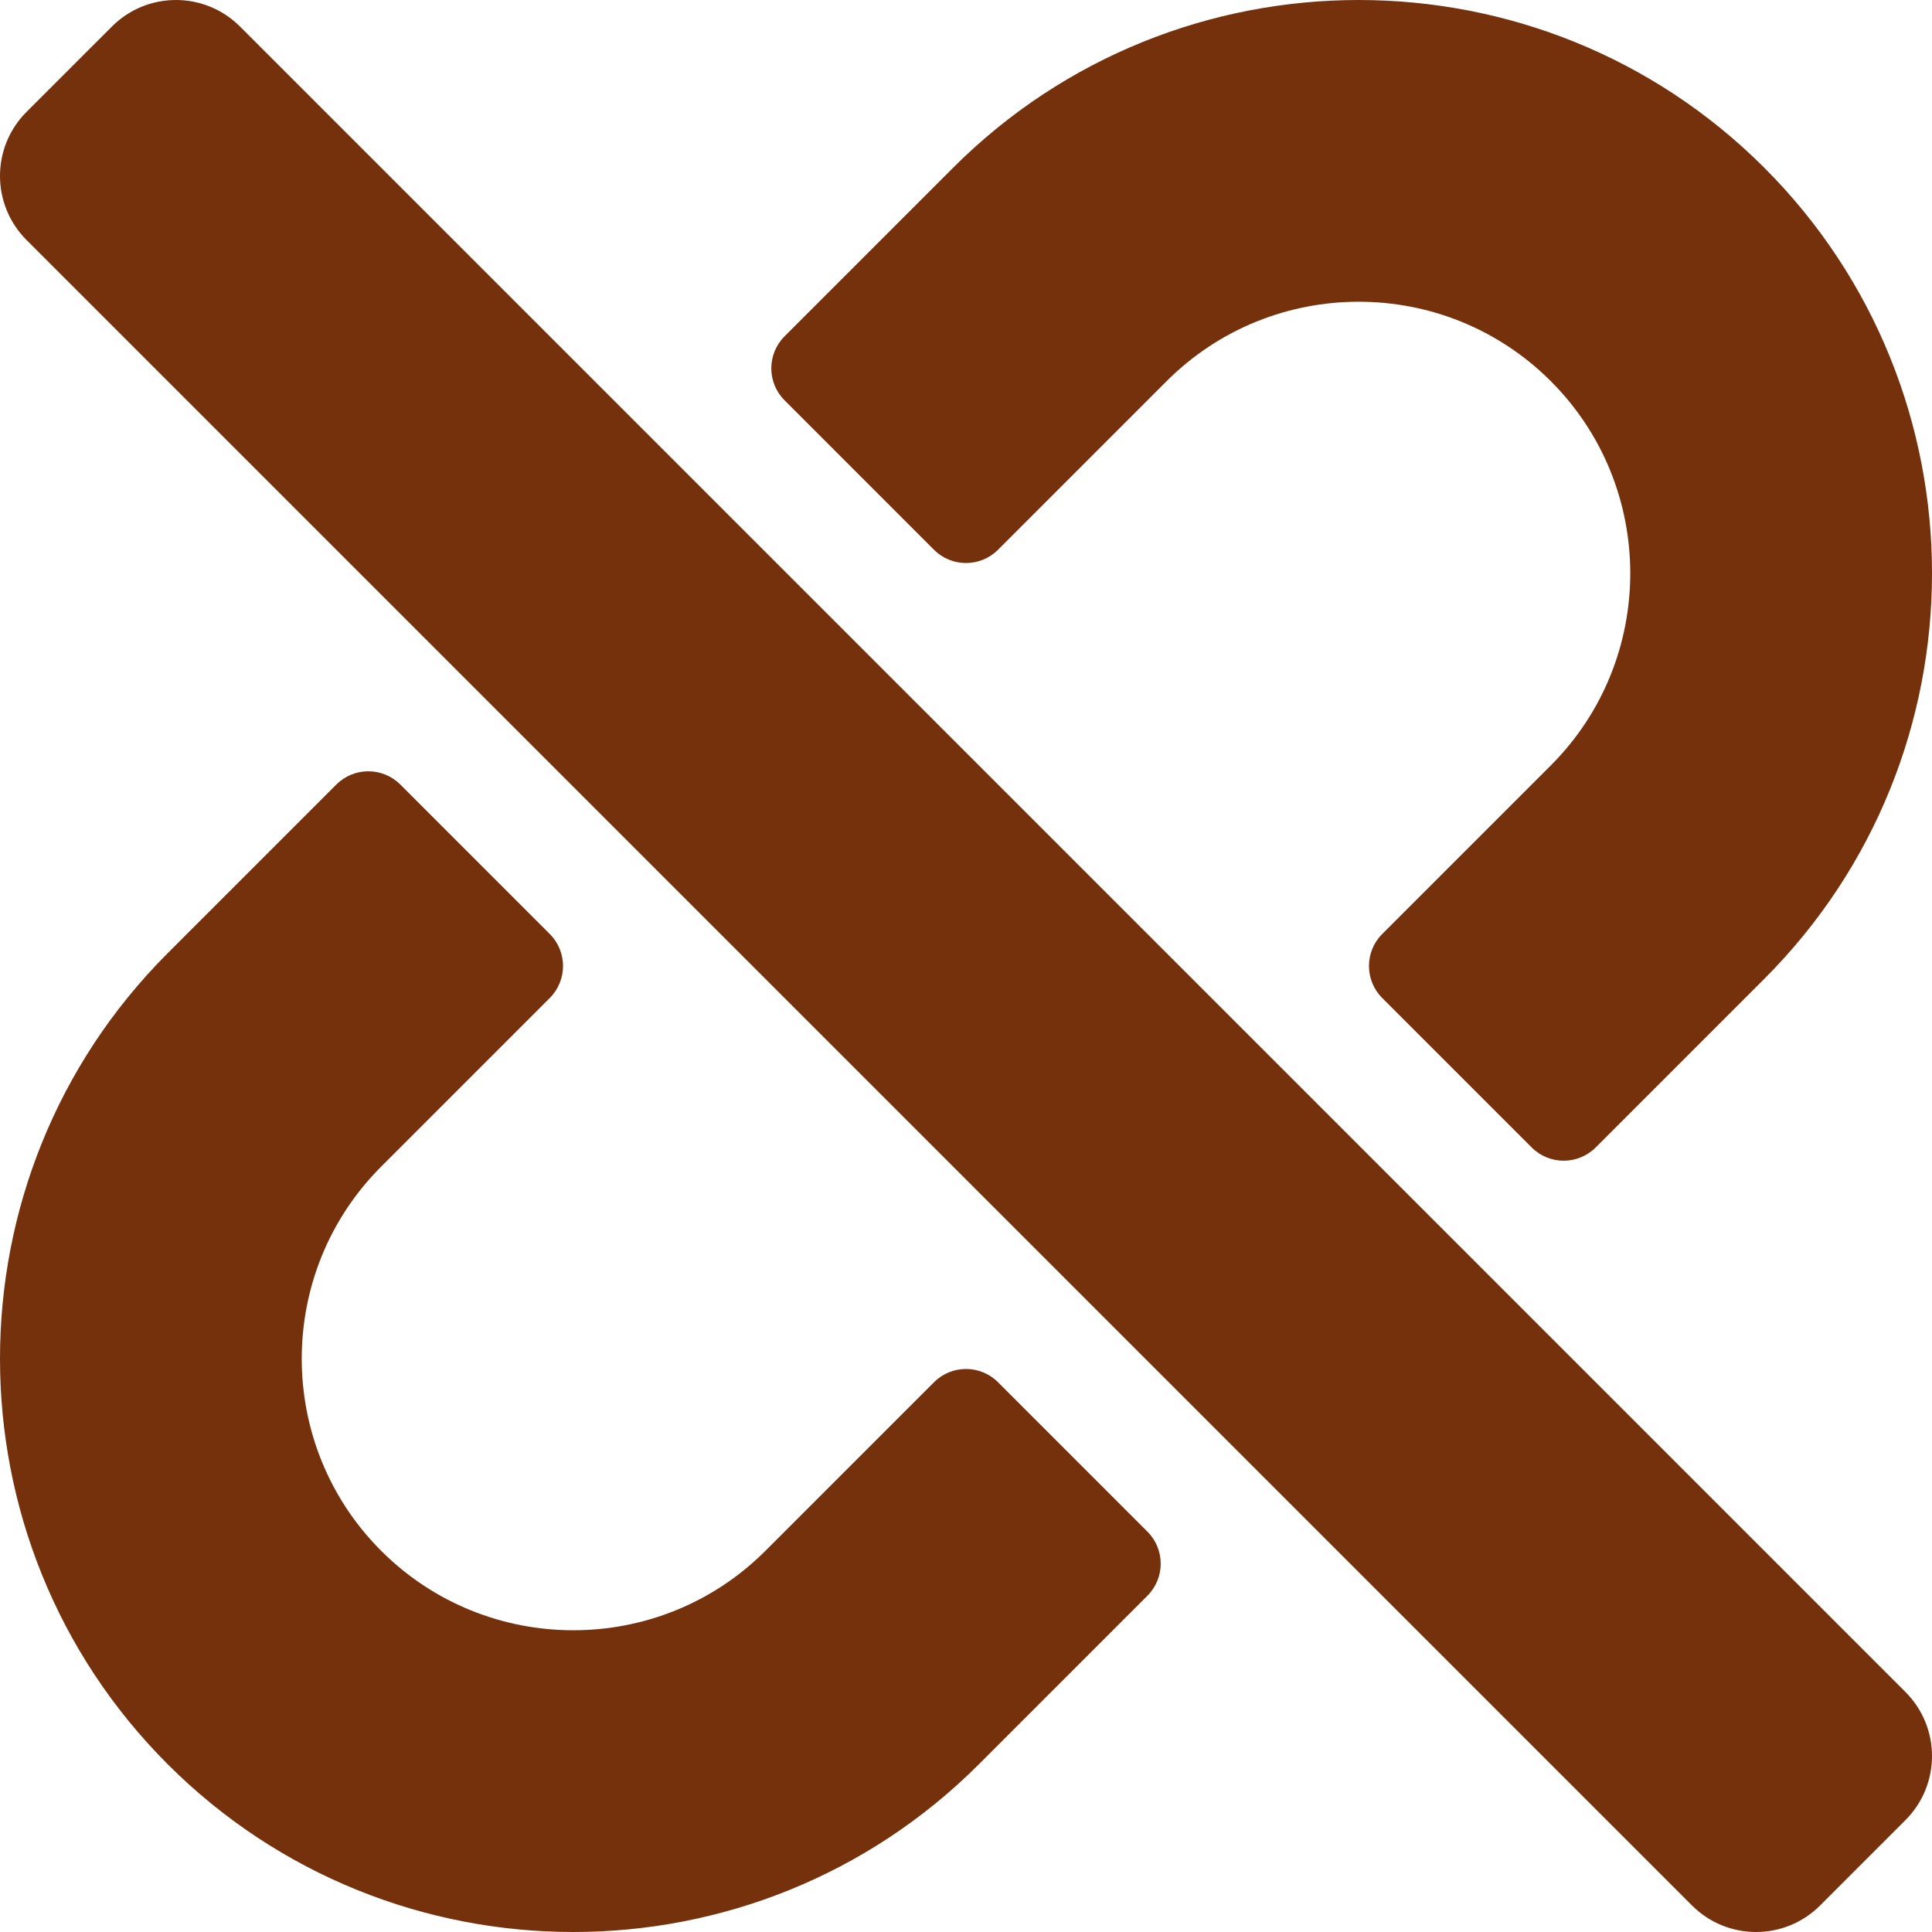 <svg xmlns="http://www.w3.org/2000/svg" viewBox="0 0 512 512">
<path fill="#75310C" d="M304.083,405.907c4.686,4.686,4.686,12.284,0,16.971l-44.674,44.674
	c-59.264,59.263-155.693,59.267-214.962,0c-59.264-59.265-59.264-155.696,0-214.96l44.676-44.675c4.686-4.686,12.284-4.686,16.971,0
	l39.598,39.598c4.687,4.686,4.687,12.284,0,16.971l-44.675,44.674c-28.072,28.072-28.072,73.75,0,101.823
	c28.072,28.071,73.75,28.072,101.824,0l44.674-44.675c4.687-4.686,12.284-4.686,16.971,0L304.083,405.907z M247.515,145.691
	c4.687,4.686,12.284,4.686,16.971,0l44.674-44.674c28.072-28.075,73.75-28.073,101.824,0c28.072,28.073,28.072,73.75,0,101.823
	l-44.675,44.674c-4.686,4.686-4.686,12.284,0,16.97l39.598,39.599c4.687,4.687,12.284,4.687,16.972,0l44.675-44.675
	c59.265-59.265,59.265-155.695,0-214.96c-59.267-59.264-155.695-59.264-214.961,0l-44.674,44.674
	c-4.687,4.686-4.687,12.284,0,16.971L247.515,145.691L247.515,145.691z M482.343,504.971l22.627-22.627
	c9.373-9.373,9.373-24.568,0-33.94L63.598,7.029c-9.373-9.373-24.569-9.373-33.94,0L7.029,29.657
	c-9.373,9.373-9.373,24.569,0,33.941l441.373,441.373C457.775,514.343,472.971,514.343,482.343,504.971L482.343,504.971z"/>
</svg>
